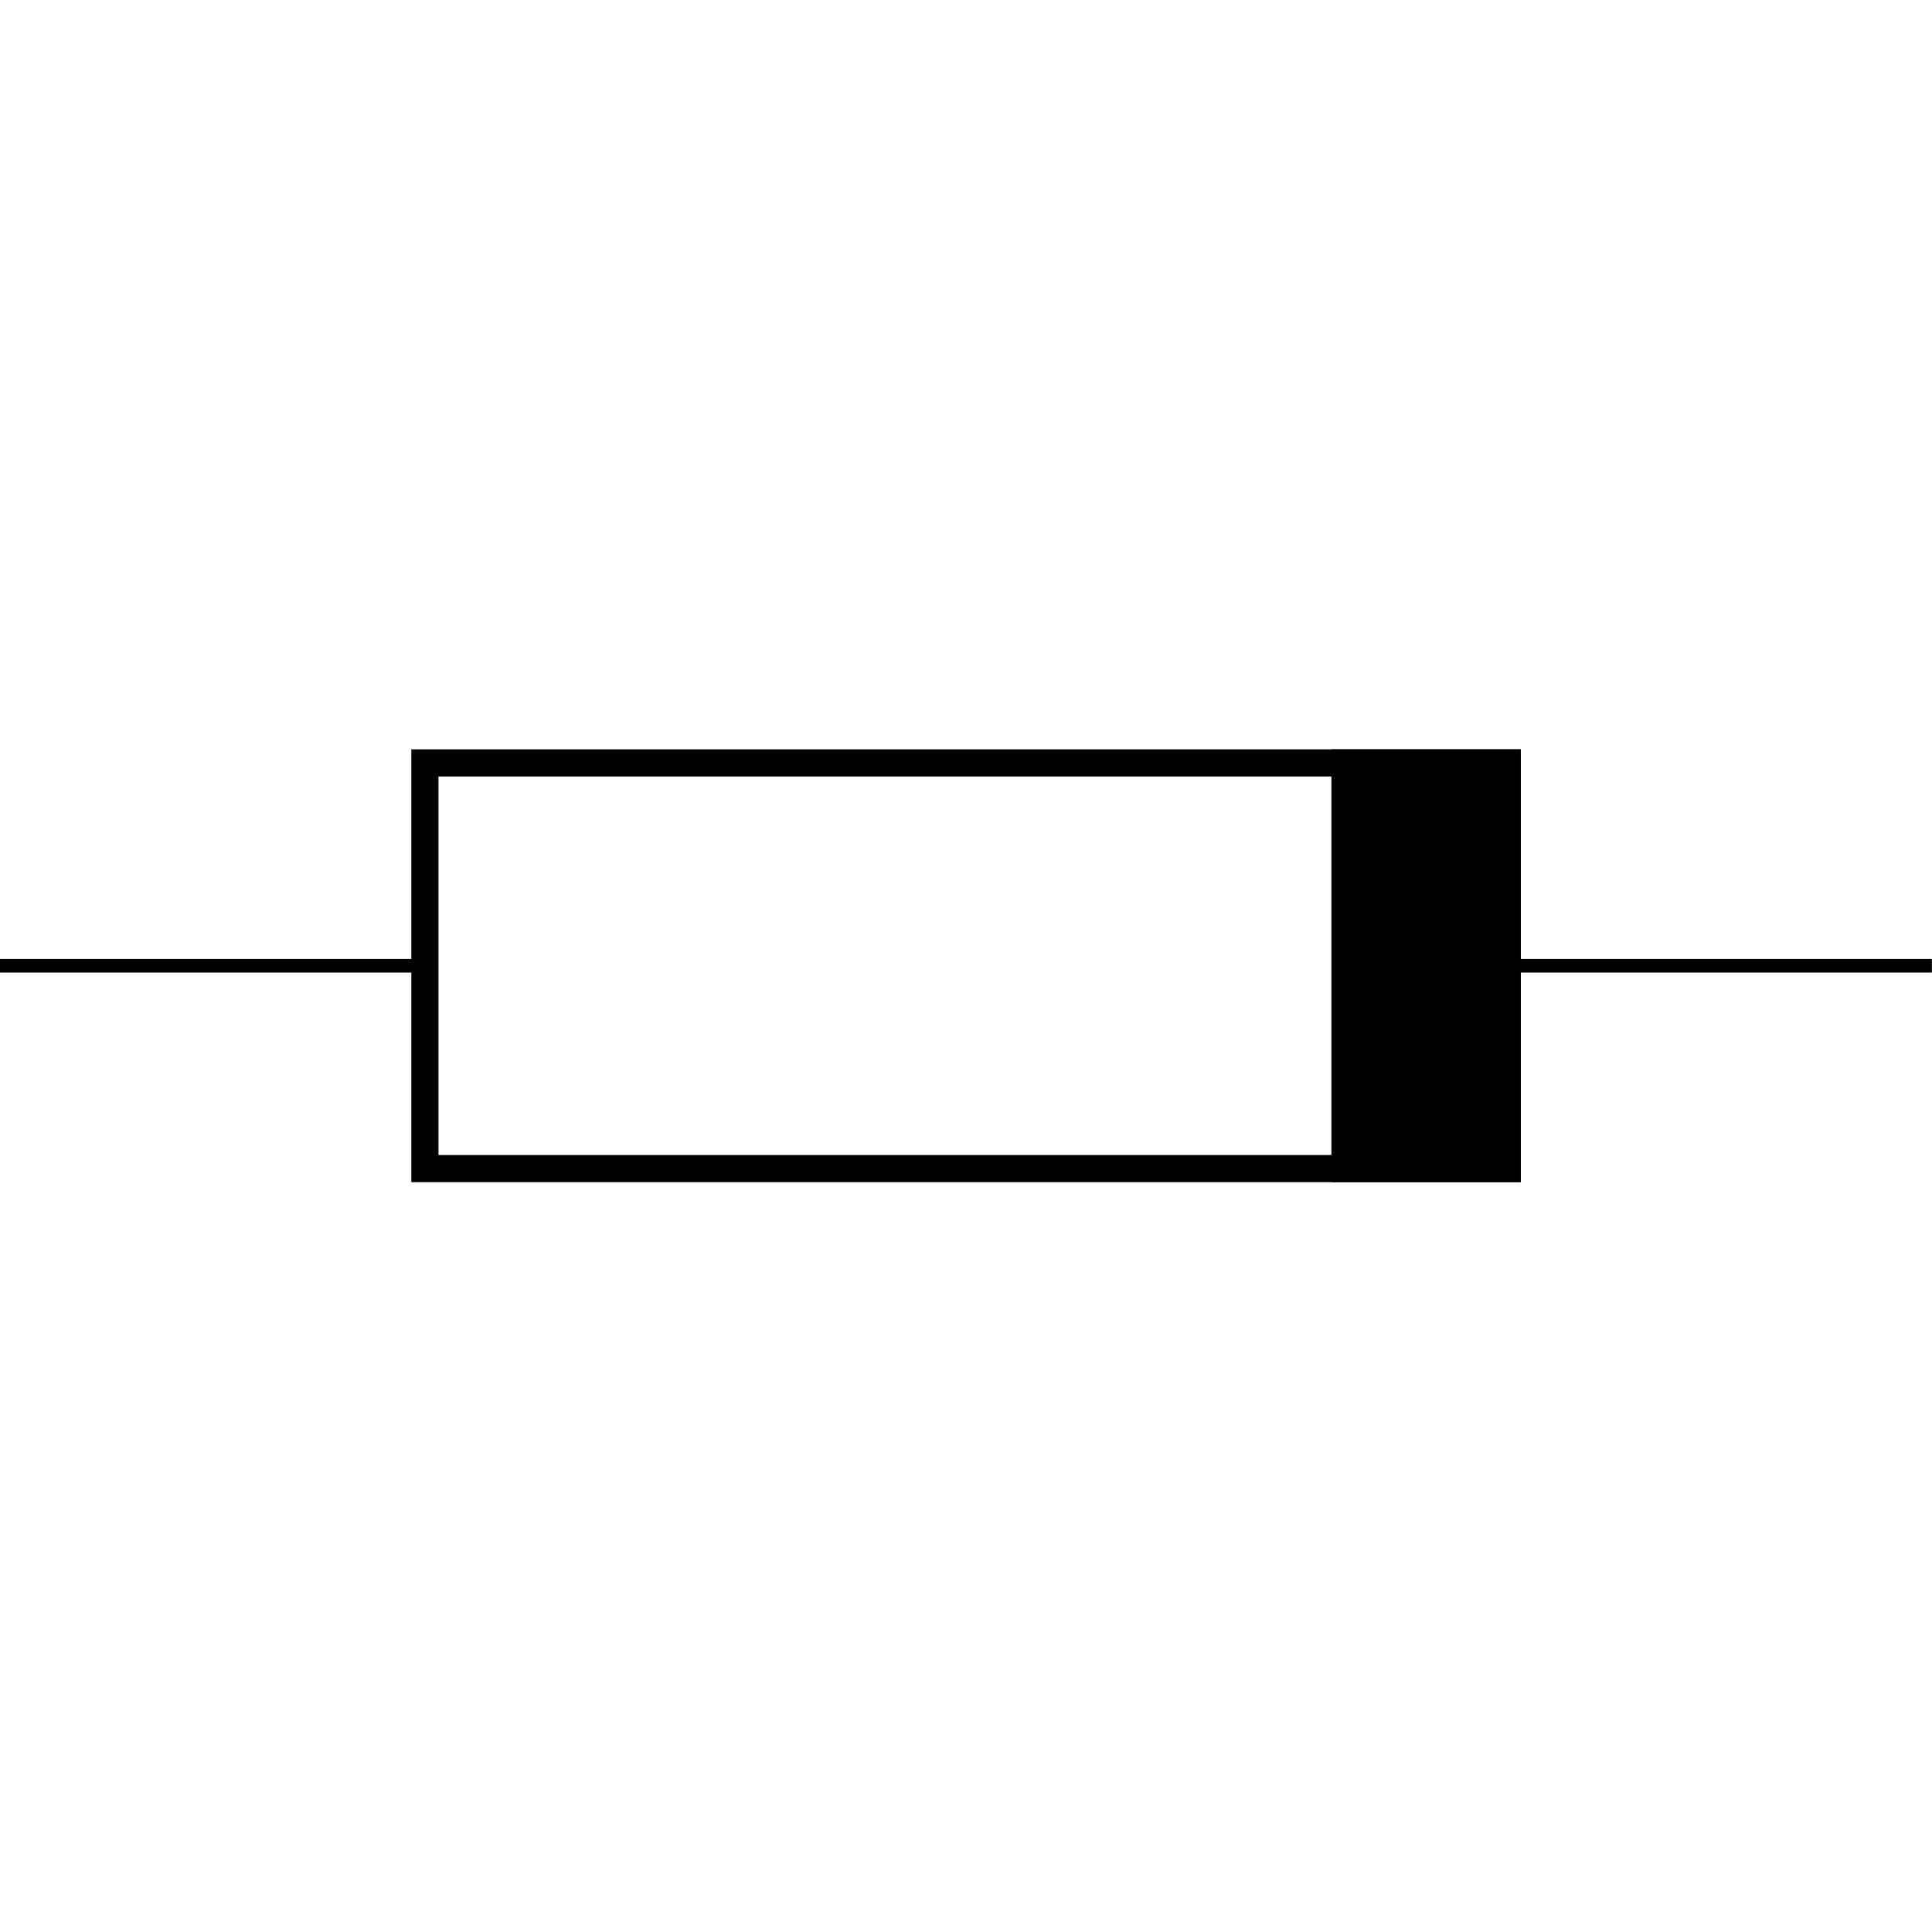<svg xmlns:rdf="http://www.w3.org/1999/02/22-rdf-syntax-ns#" xmlns="http://www.w3.org/2000/svg" height="300" width="300" version="1.1" xmlns:cc="http://creativecommons.org/ns#" xmlns:dc="http://purl.org/dc/elements/1.1/" viewBox="0 0 300 300">
 <title>CircuiTikZ</title>
 <g transform="translate(0 -752.36)">
  <g transform="matrix(14.999 0 0 14.999 -1346.7 -1760.9)">
   <path style="stroke:#000;stroke-miterlimit:10;stroke-width:.141;fill:none" d="m89.785 177.56h0.07m-0.07 0h4.4m11.201 0h4.4m-0.07 0h0.07"/>
   <path style="stroke:#000;stroke-miterlimit:10;stroke-width:.281;fill:none" d="m94.185 175.46h11.201v4.2h-11.201z"/>
   <path style="stroke:#000;stroke-miterlimit:10;stroke-width:.281" d="m103.71 175.46h1.68v4.2h-1.68z"/>
  </g>
 </g>
</svg>

